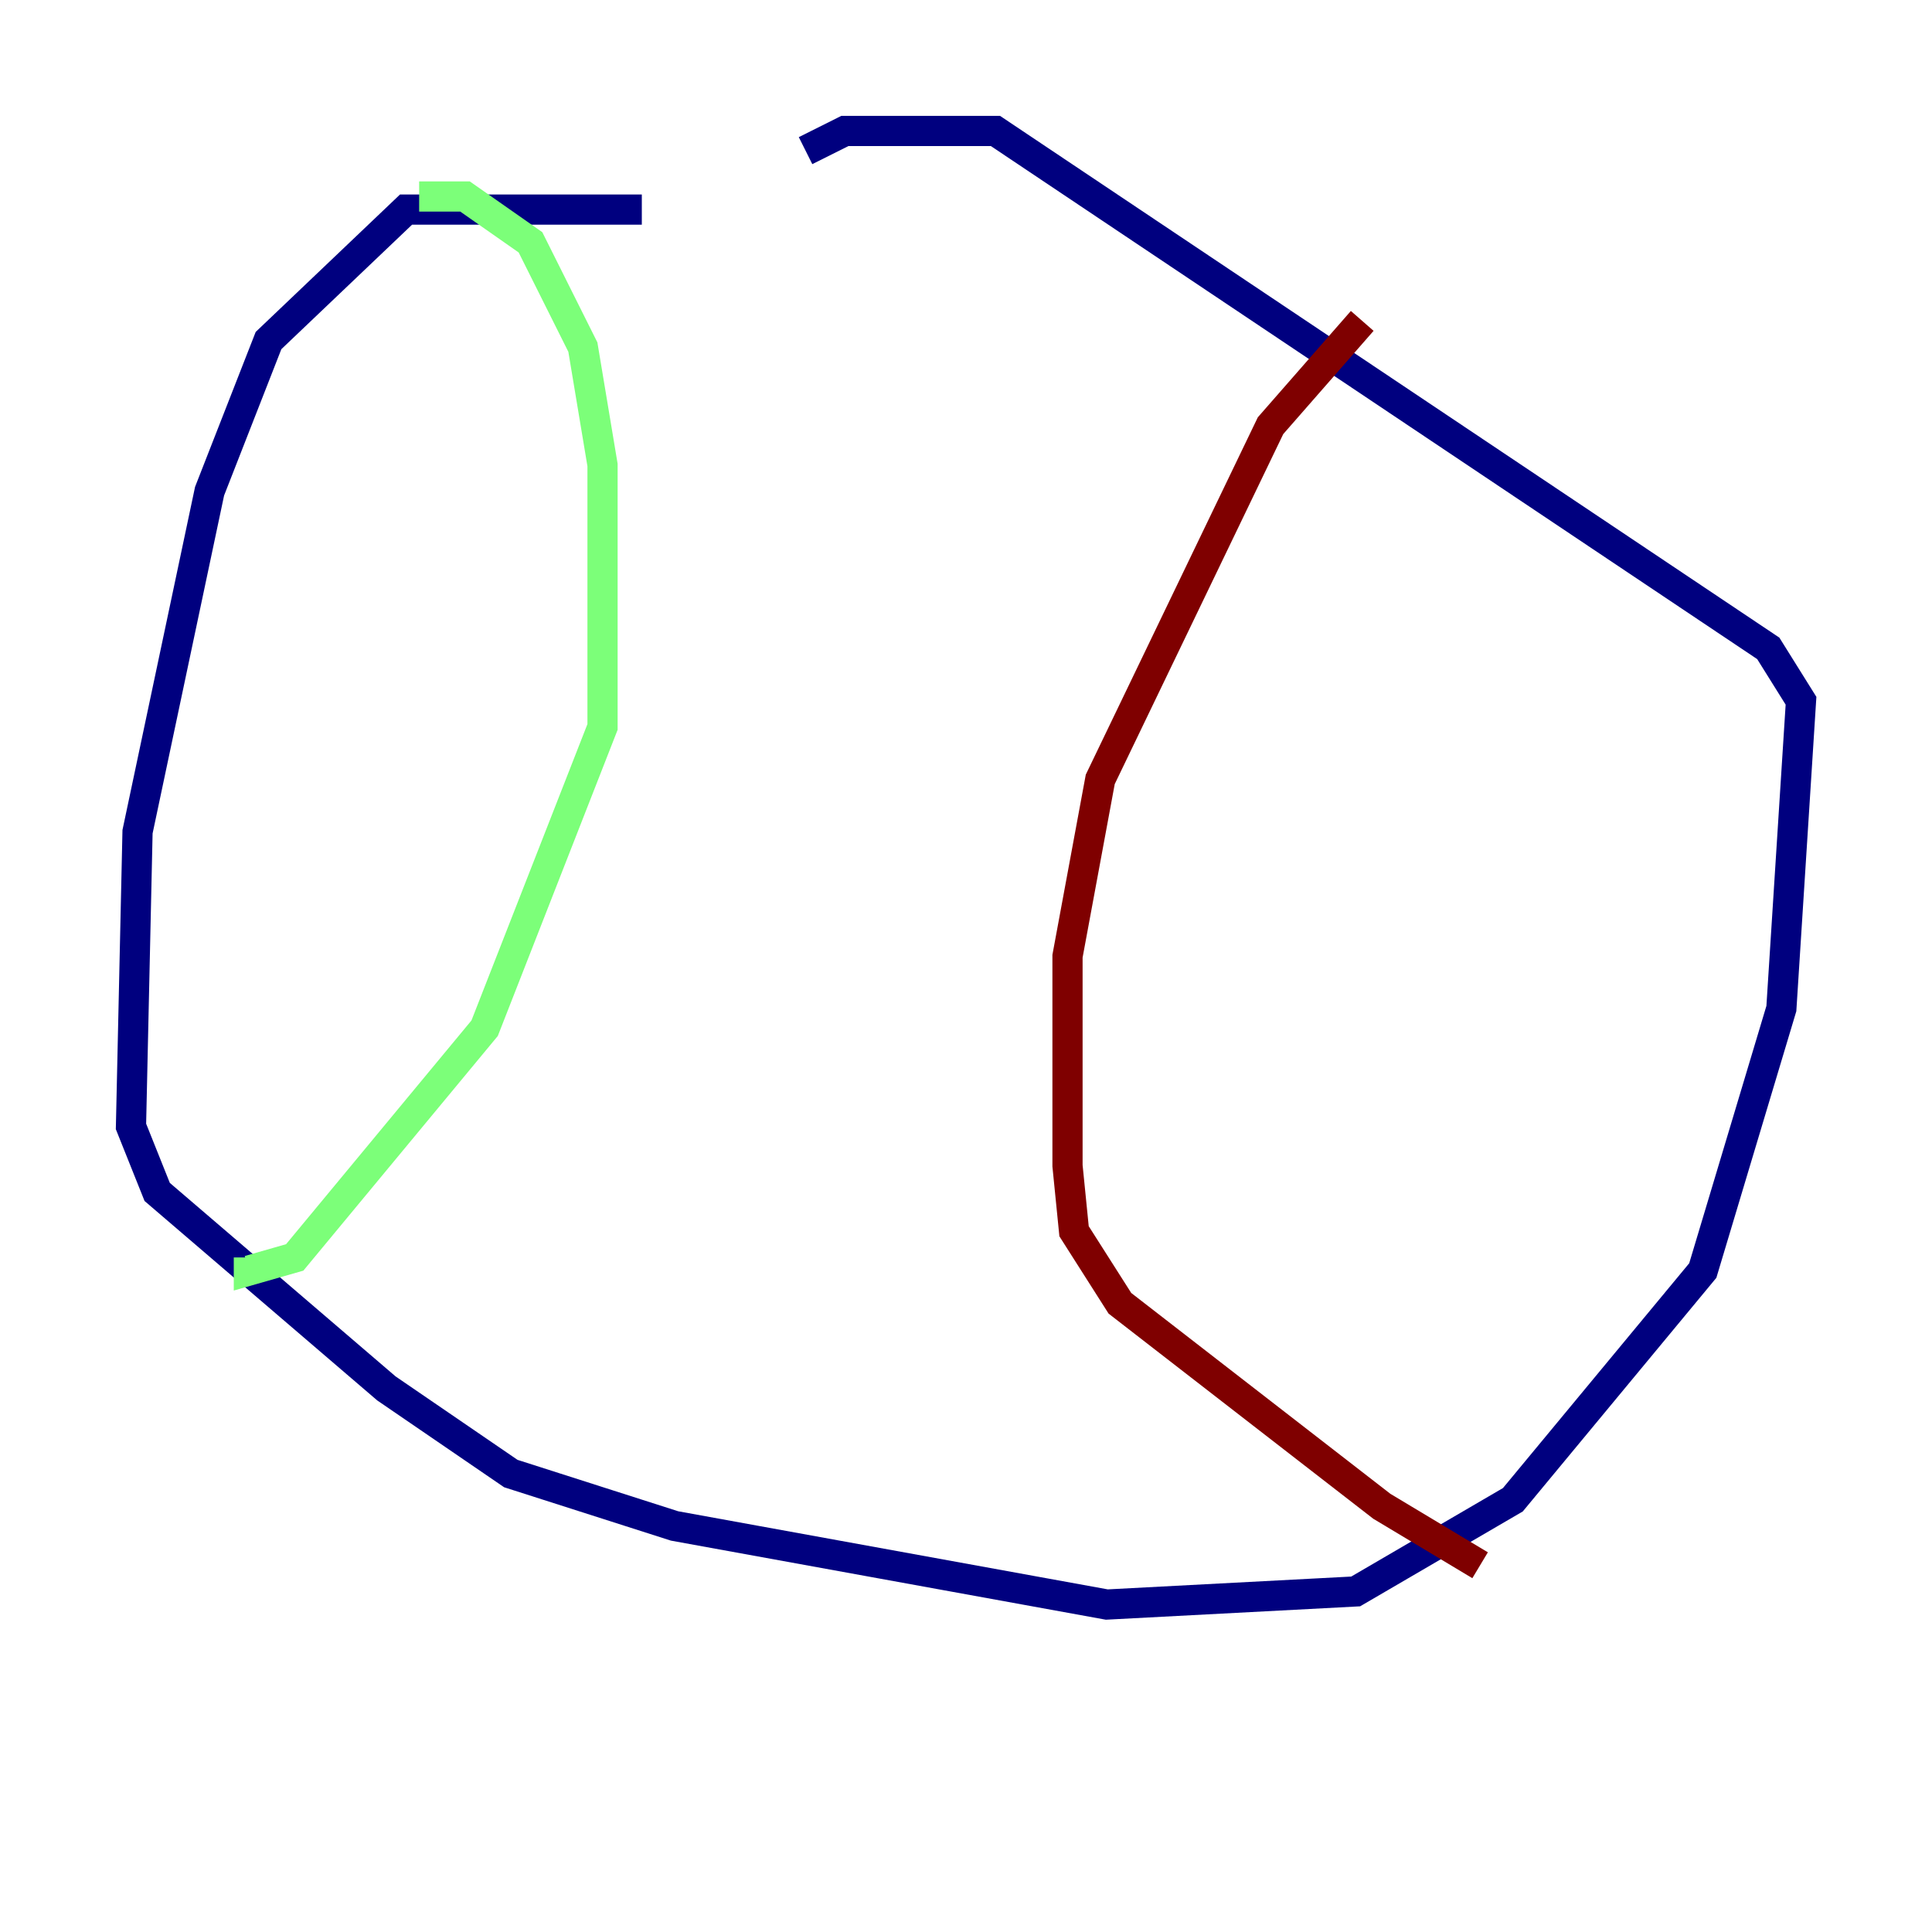 <?xml version="1.0" encoding="utf-8" ?>
<svg baseProfile="tiny" height="128" version="1.2" viewBox="0,0,128,128" width="128" xmlns="http://www.w3.org/2000/svg" xmlns:ev="http://www.w3.org/2001/xml-events" xmlns:xlink="http://www.w3.org/1999/xlink"><defs /><polyline fill="none" points="42.522,13.885 26.902,13.885 17.79,22.563 13.885,32.542 9.112,55.105 8.678,74.63 10.414,78.969 25.6,91.986 33.844,97.627 44.691,101.098 73.329,106.305 89.817,105.437 100.231,99.363 112.814,84.176 118.02,66.82 119.322,46.427 117.153,42.956 65.953,8.678 55.973,8.678 53.37,9.98" stroke="#00007f" stroke-width="2" /><polyline fill="none" points="27.77,13.017 30.807,13.017 35.146,16.054 38.617,22.997 39.919,30.807 39.919,48.163 32.108,68.122 19.525,83.308 16.488,84.176 16.488,83.308" stroke="#7cff79" stroke-width="2" /><polyline fill="none" points="90.251,21.261 84.176,28.203 72.895,51.634 70.725,63.349 70.725,77.234 71.159,81.573 74.197,86.346 91.552,99.797 98.061,103.702" stroke="#7f0000" stroke-width="2" /></svg>